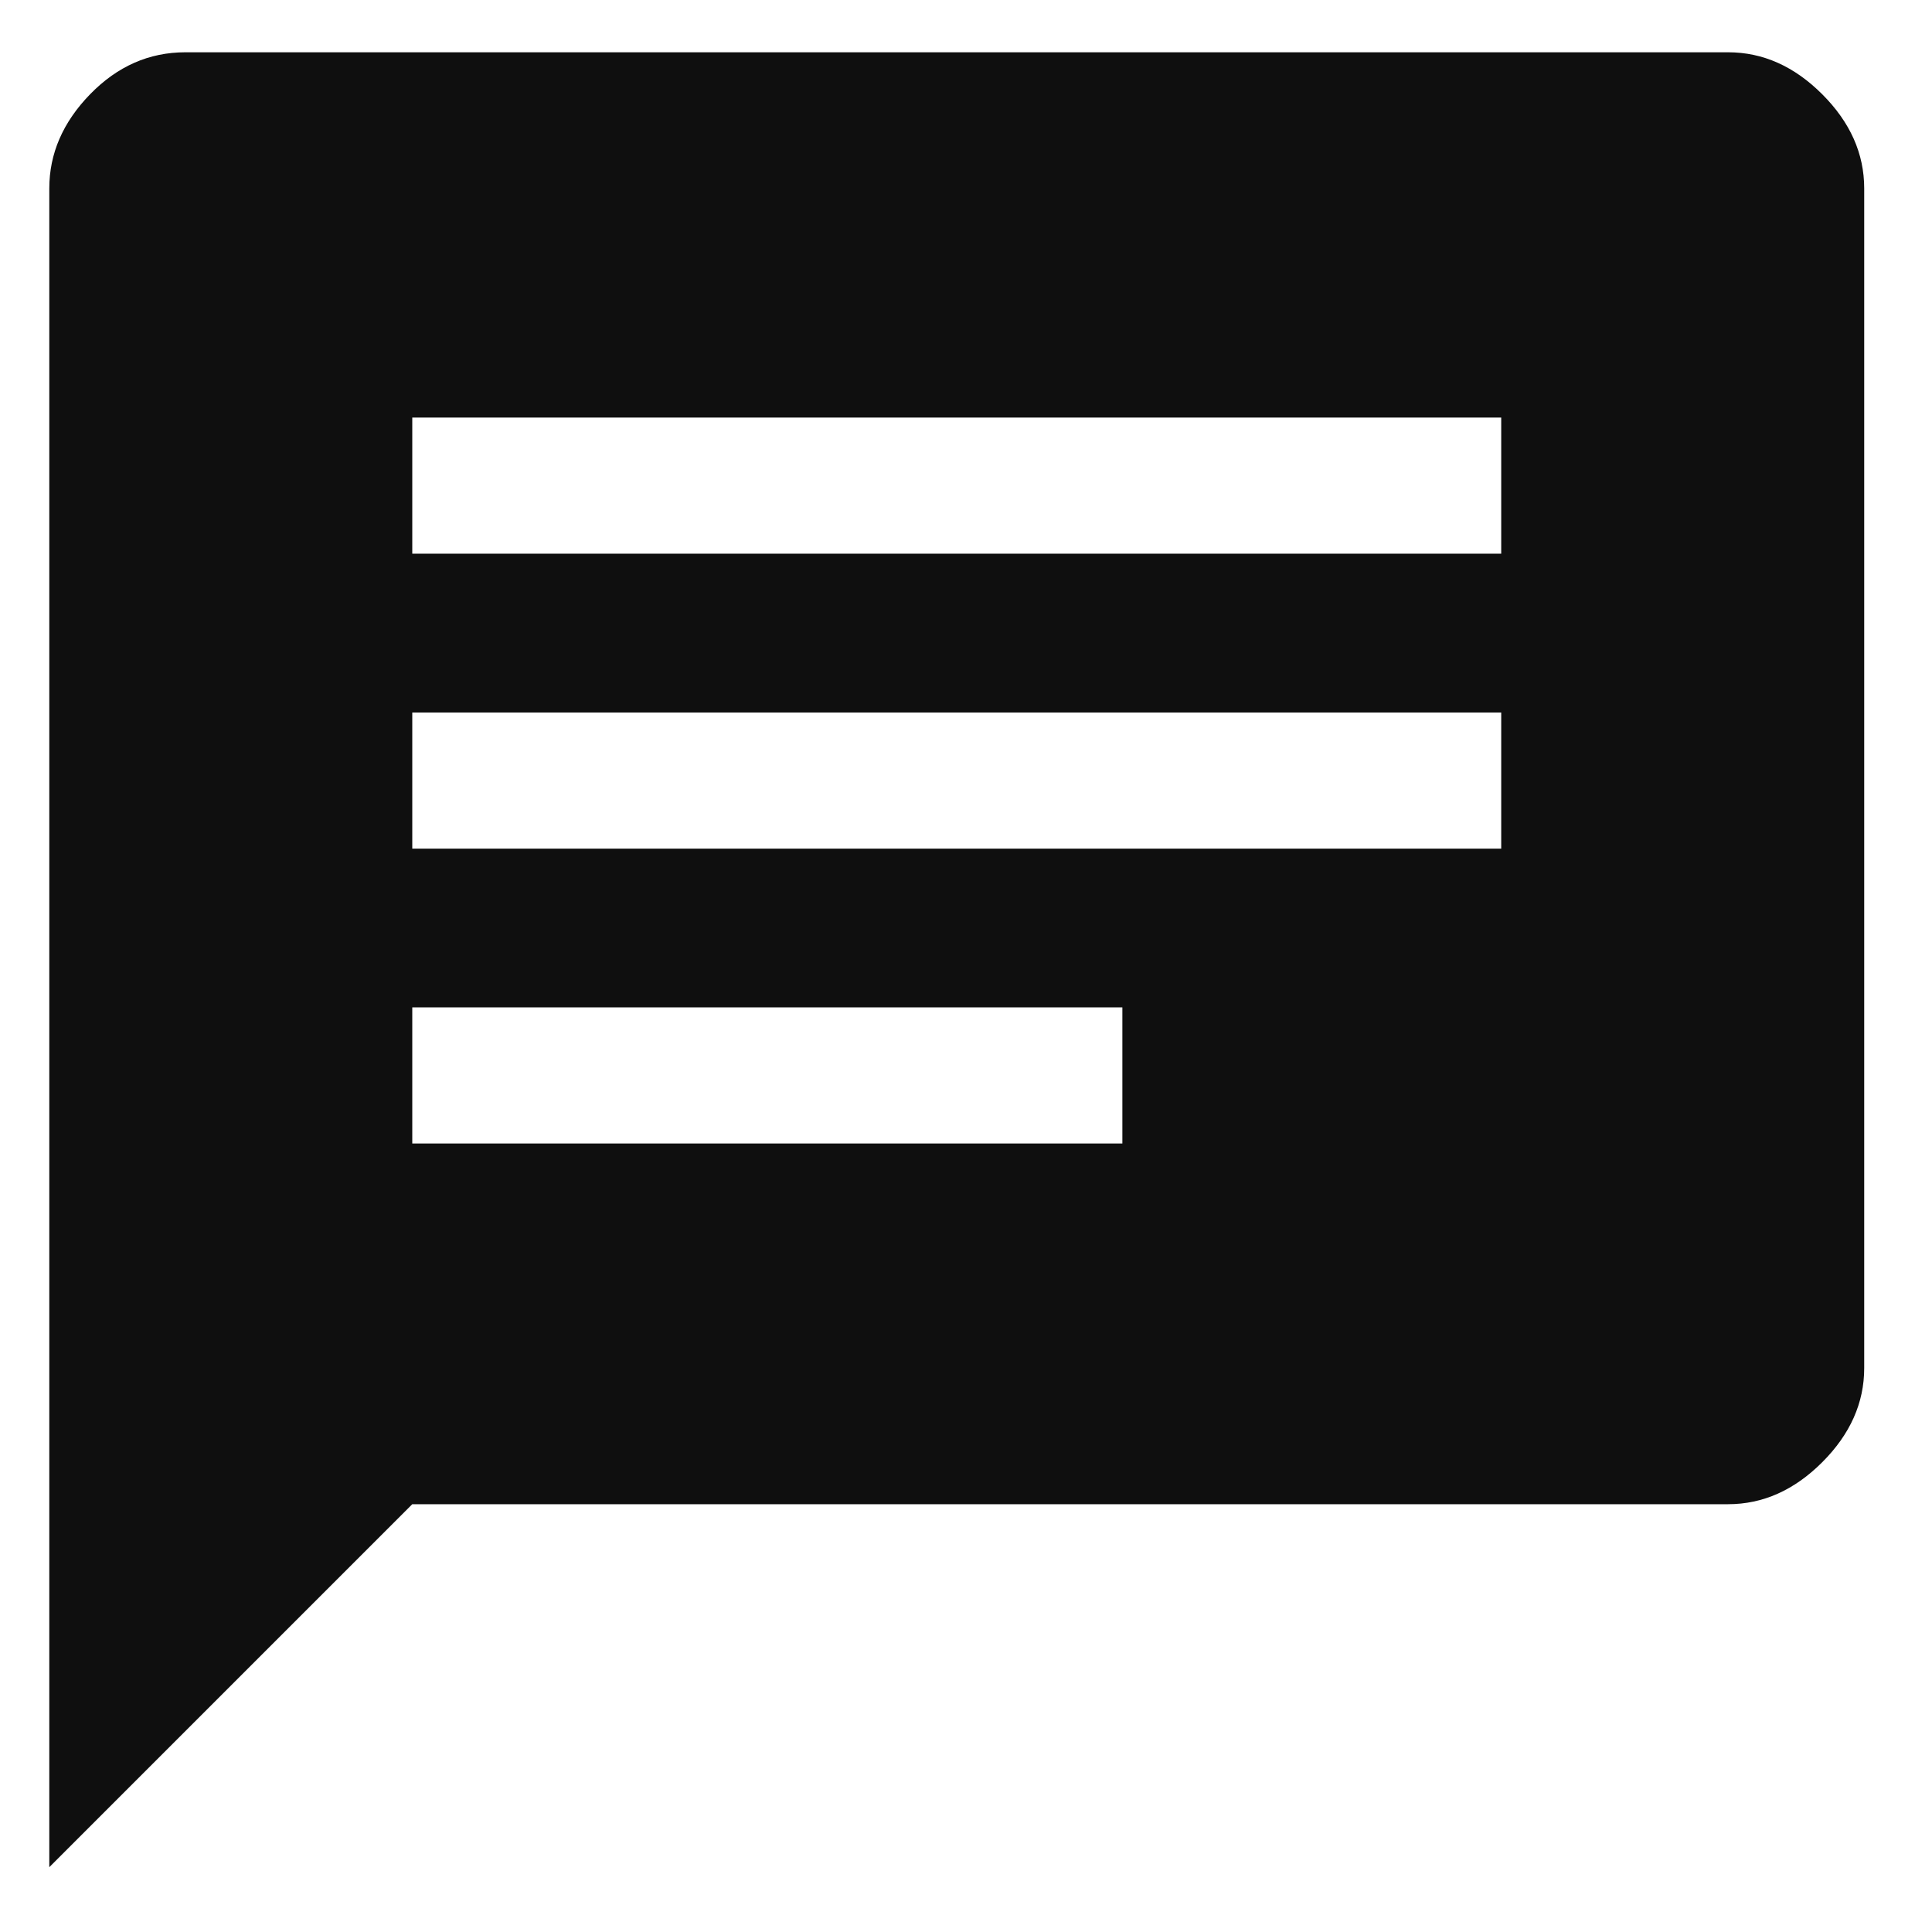 <svg width="33" height="33" viewBox="0 0 33 33" fill="none" xmlns="http://www.w3.org/2000/svg">
<g clip-path="url(#clip0_27213_1775)">
<path d="M7.042 19.532H19.171V17.207H7.042V19.532ZM7.042 14.495H25.642V12.17H7.042V14.495ZM7.042 9.457H25.642V7.132H7.042V9.457ZM0.842 31.893V3.218C0.842 2.624 1.074 2.088 1.539 1.61C2.004 1.132 2.547 0.893 3.167 0.893H29.517C30.111 0.893 30.647 1.132 31.125 1.61C31.603 2.088 31.842 2.624 31.842 3.218V23.368C31.842 23.962 31.603 24.498 31.125 24.976C30.647 25.454 30.111 25.693 29.517 25.693H7.042L0.842 31.893Z" fill="#0F0F0F"/>
</g>
<defs>
<clipPath id="clip0_27213_1775">
<rect width="32" height="32" fill="white" transform="translate(0.342 0.393)"/>
</clipPath>
</defs>
</svg>
